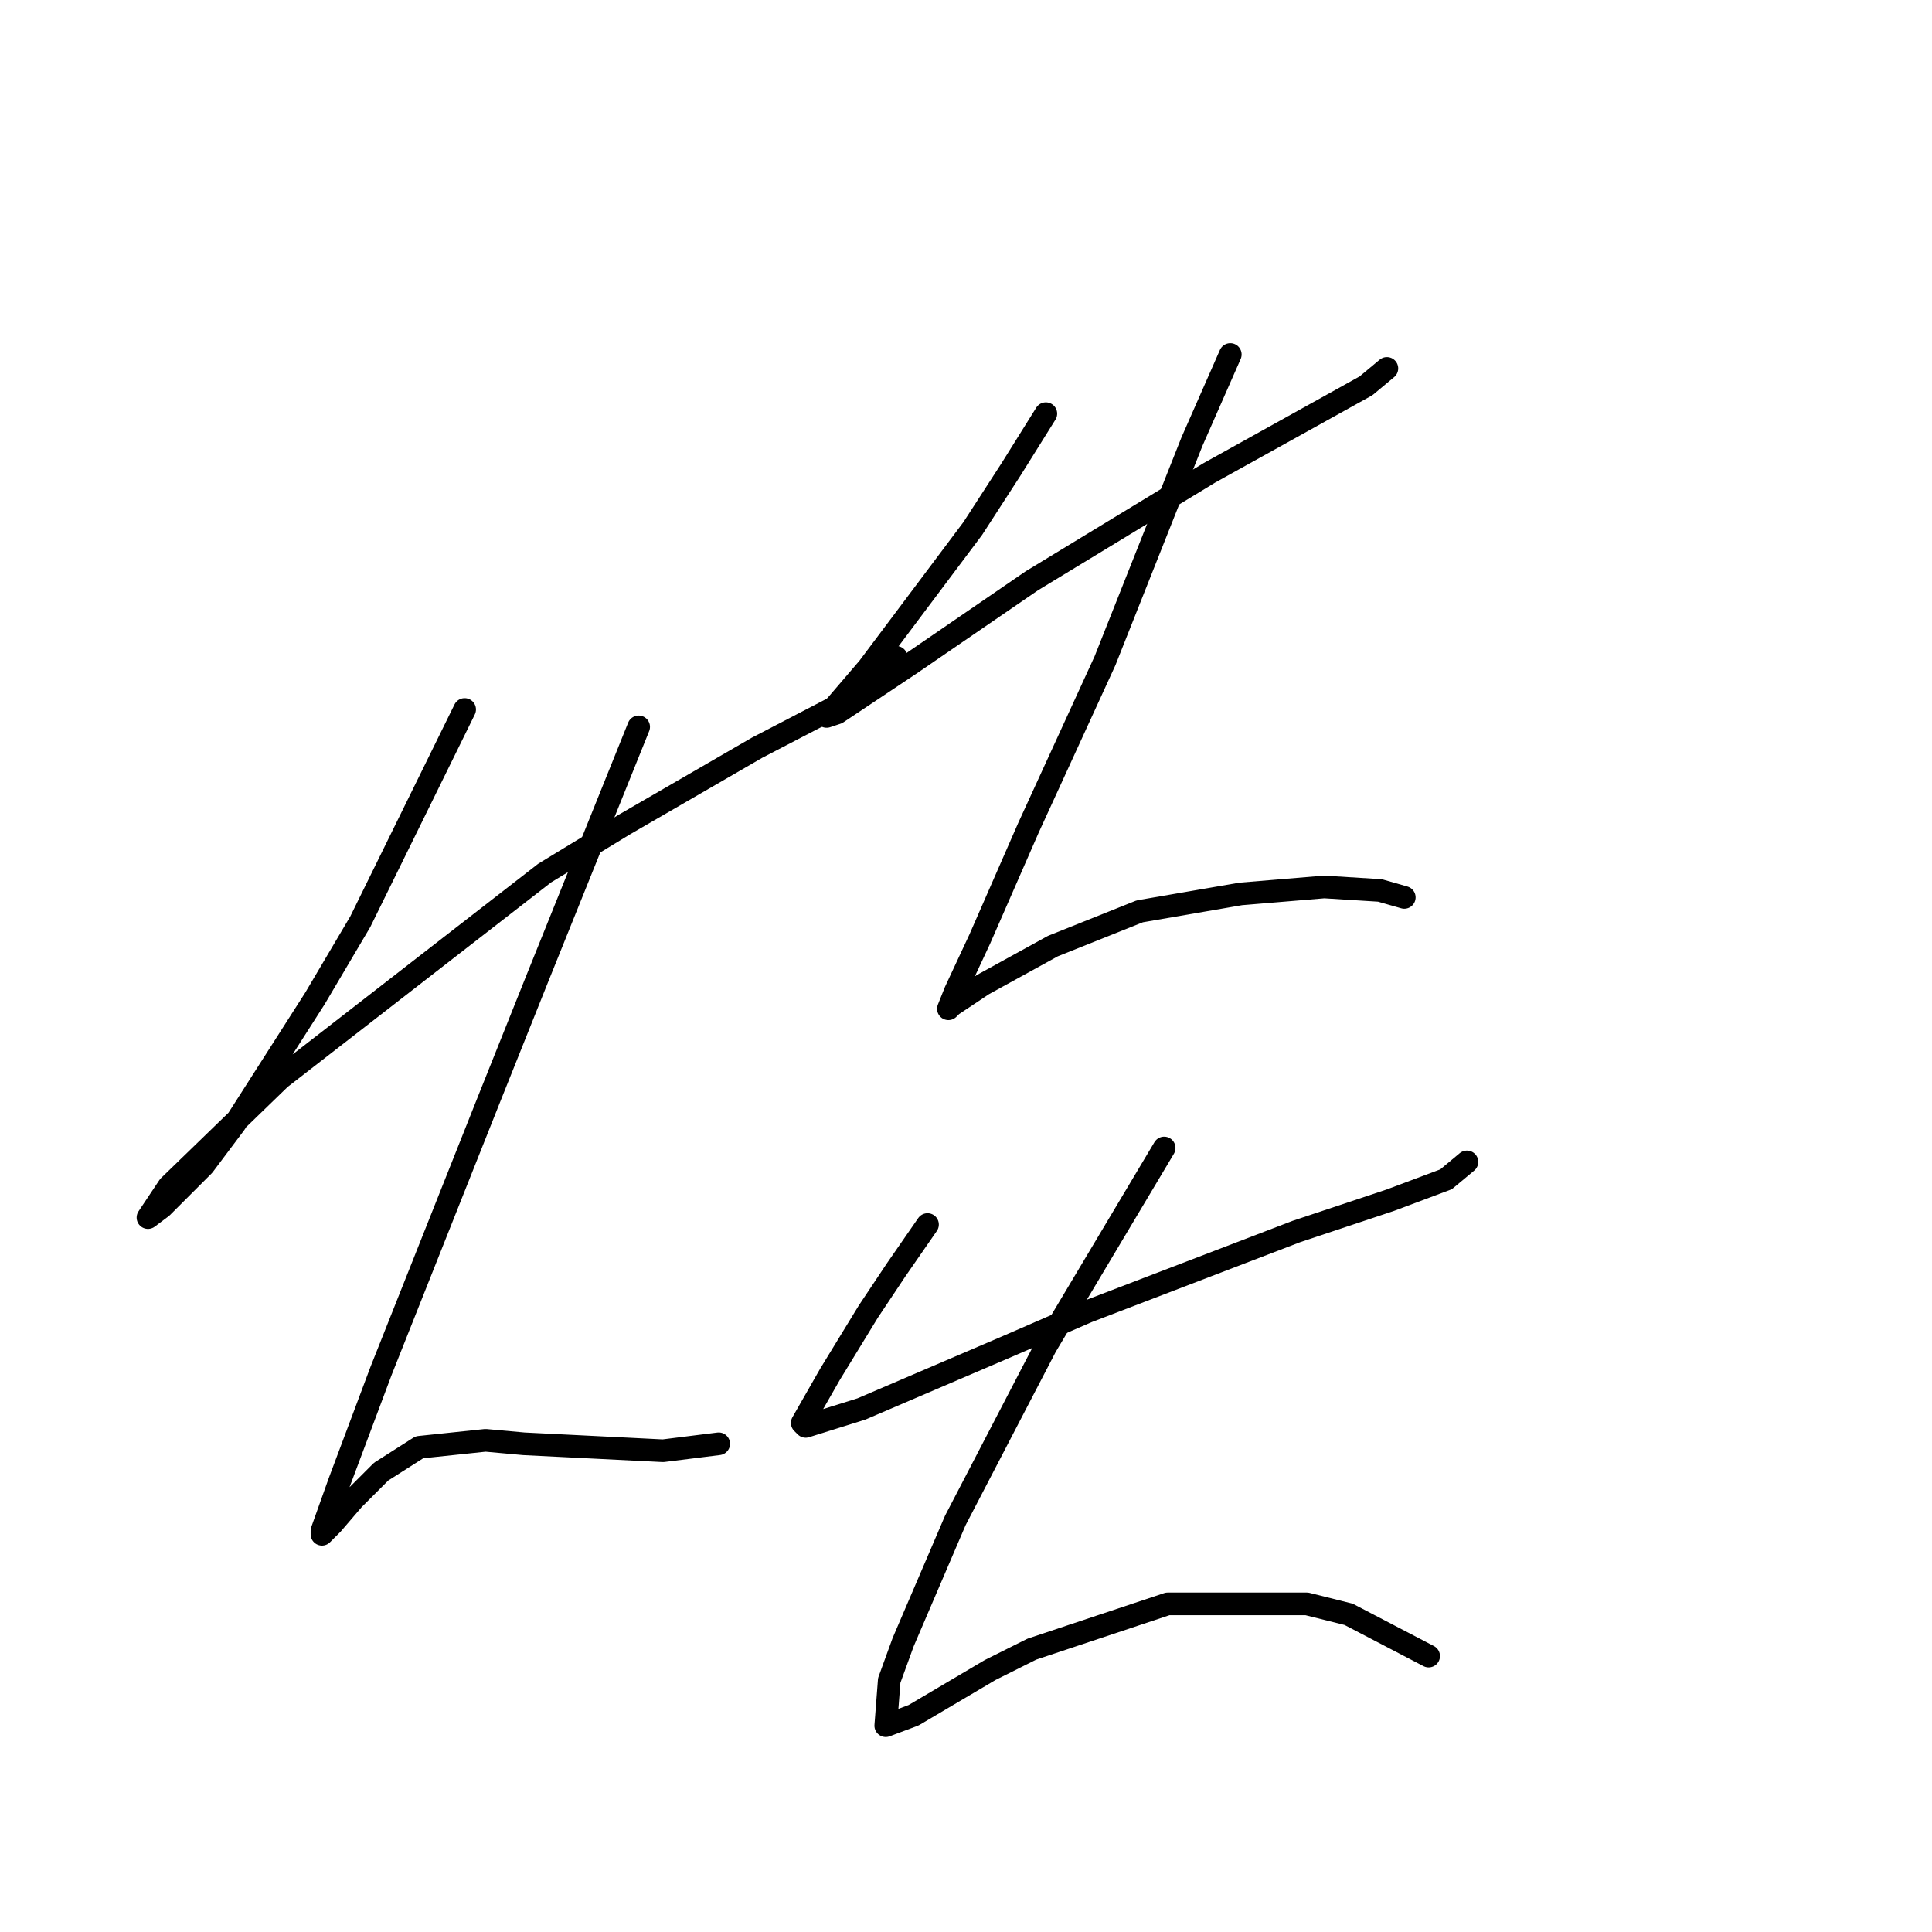 <?xml version="1.0" standalone="no"?>
    <svg width="256" height="256" xmlns="http://www.w3.org/2000/svg" version="1.1">
    <polyline stroke="black" stroke-width="3" stroke-linecap="round" fill="transparent" stroke-linejoin="round" points="61.569 94.01 47.735 122.139 41.74 132.284 31.134 148.885 26.984 154.419 21.45 159.952 19.606 161.336 22.373 157.186 37.129 142.89 72.176 115.683 82.782 109.227 100.305 99.082 111.833 93.087 118.75 87.093 118.75 87.093 " />
        <polyline stroke="black" stroke-width="3" stroke-linecap="round" fill="transparent" stroke-linejoin="round" points="84.626 96.315 71.253 129.517 64.797 145.657 50.502 181.626 44.968 196.382 42.663 202.838 42.663 203.299 44.046 201.916 46.813 198.688 50.502 194.999 55.575 191.771 64.336 190.849 69.409 191.31 87.854 192.232 95.232 191.31 95.232 191.31 " />
        <polyline stroke="black" stroke-width="3" stroke-linecap="round" fill="transparent" stroke-linejoin="round" points="138.579 54.813 133.968 62.191 128.896 70.031 115.061 88.476 112.295 91.704 109.528 94.932 110.911 94.471 120.595 88.015 136.735 76.948 160.253 62.652 172.704 55.735 181.004 51.124 183.771 48.818 183.771 48.818 " />
        <polyline stroke="black" stroke-width="3" stroke-linecap="round" fill="transparent" stroke-linejoin="round" points="163.02 46.974 157.947 58.502 146.419 87.554 136.274 109.688 129.818 124.445 126.59 131.362 125.668 133.668 126.129 133.206 130.279 130.44 139.502 125.367 151.03 120.756 164.403 118.45 175.47 117.528 182.849 117.989 186.077 118.911 186.077 118.911 " />
        <polyline stroke="black" stroke-width="3" stroke-linecap="round" fill="transparent" stroke-linejoin="round" points="122.901 162.258 118.75 168.253 115.061 173.787 109.989 182.087 106.3 188.543 106.761 189.004 114.139 186.698 133.507 178.398 144.113 173.787 171.781 163.18 184.232 159.03 191.61 156.263 194.377 153.958 194.377 153.958 " />
        <polyline stroke="black" stroke-width="3" stroke-linecap="round" fill="transparent" stroke-linejoin="round" points="154.258 152.113 138.579 178.398 126.59 201.455 119.673 217.595 117.828 222.667 117.367 228.662 121.056 227.279 131.201 221.284 136.735 218.517 154.719 212.522 173.165 212.522 178.698 213.906 189.305 219.439 189.305 219.439 " />
        </svg>